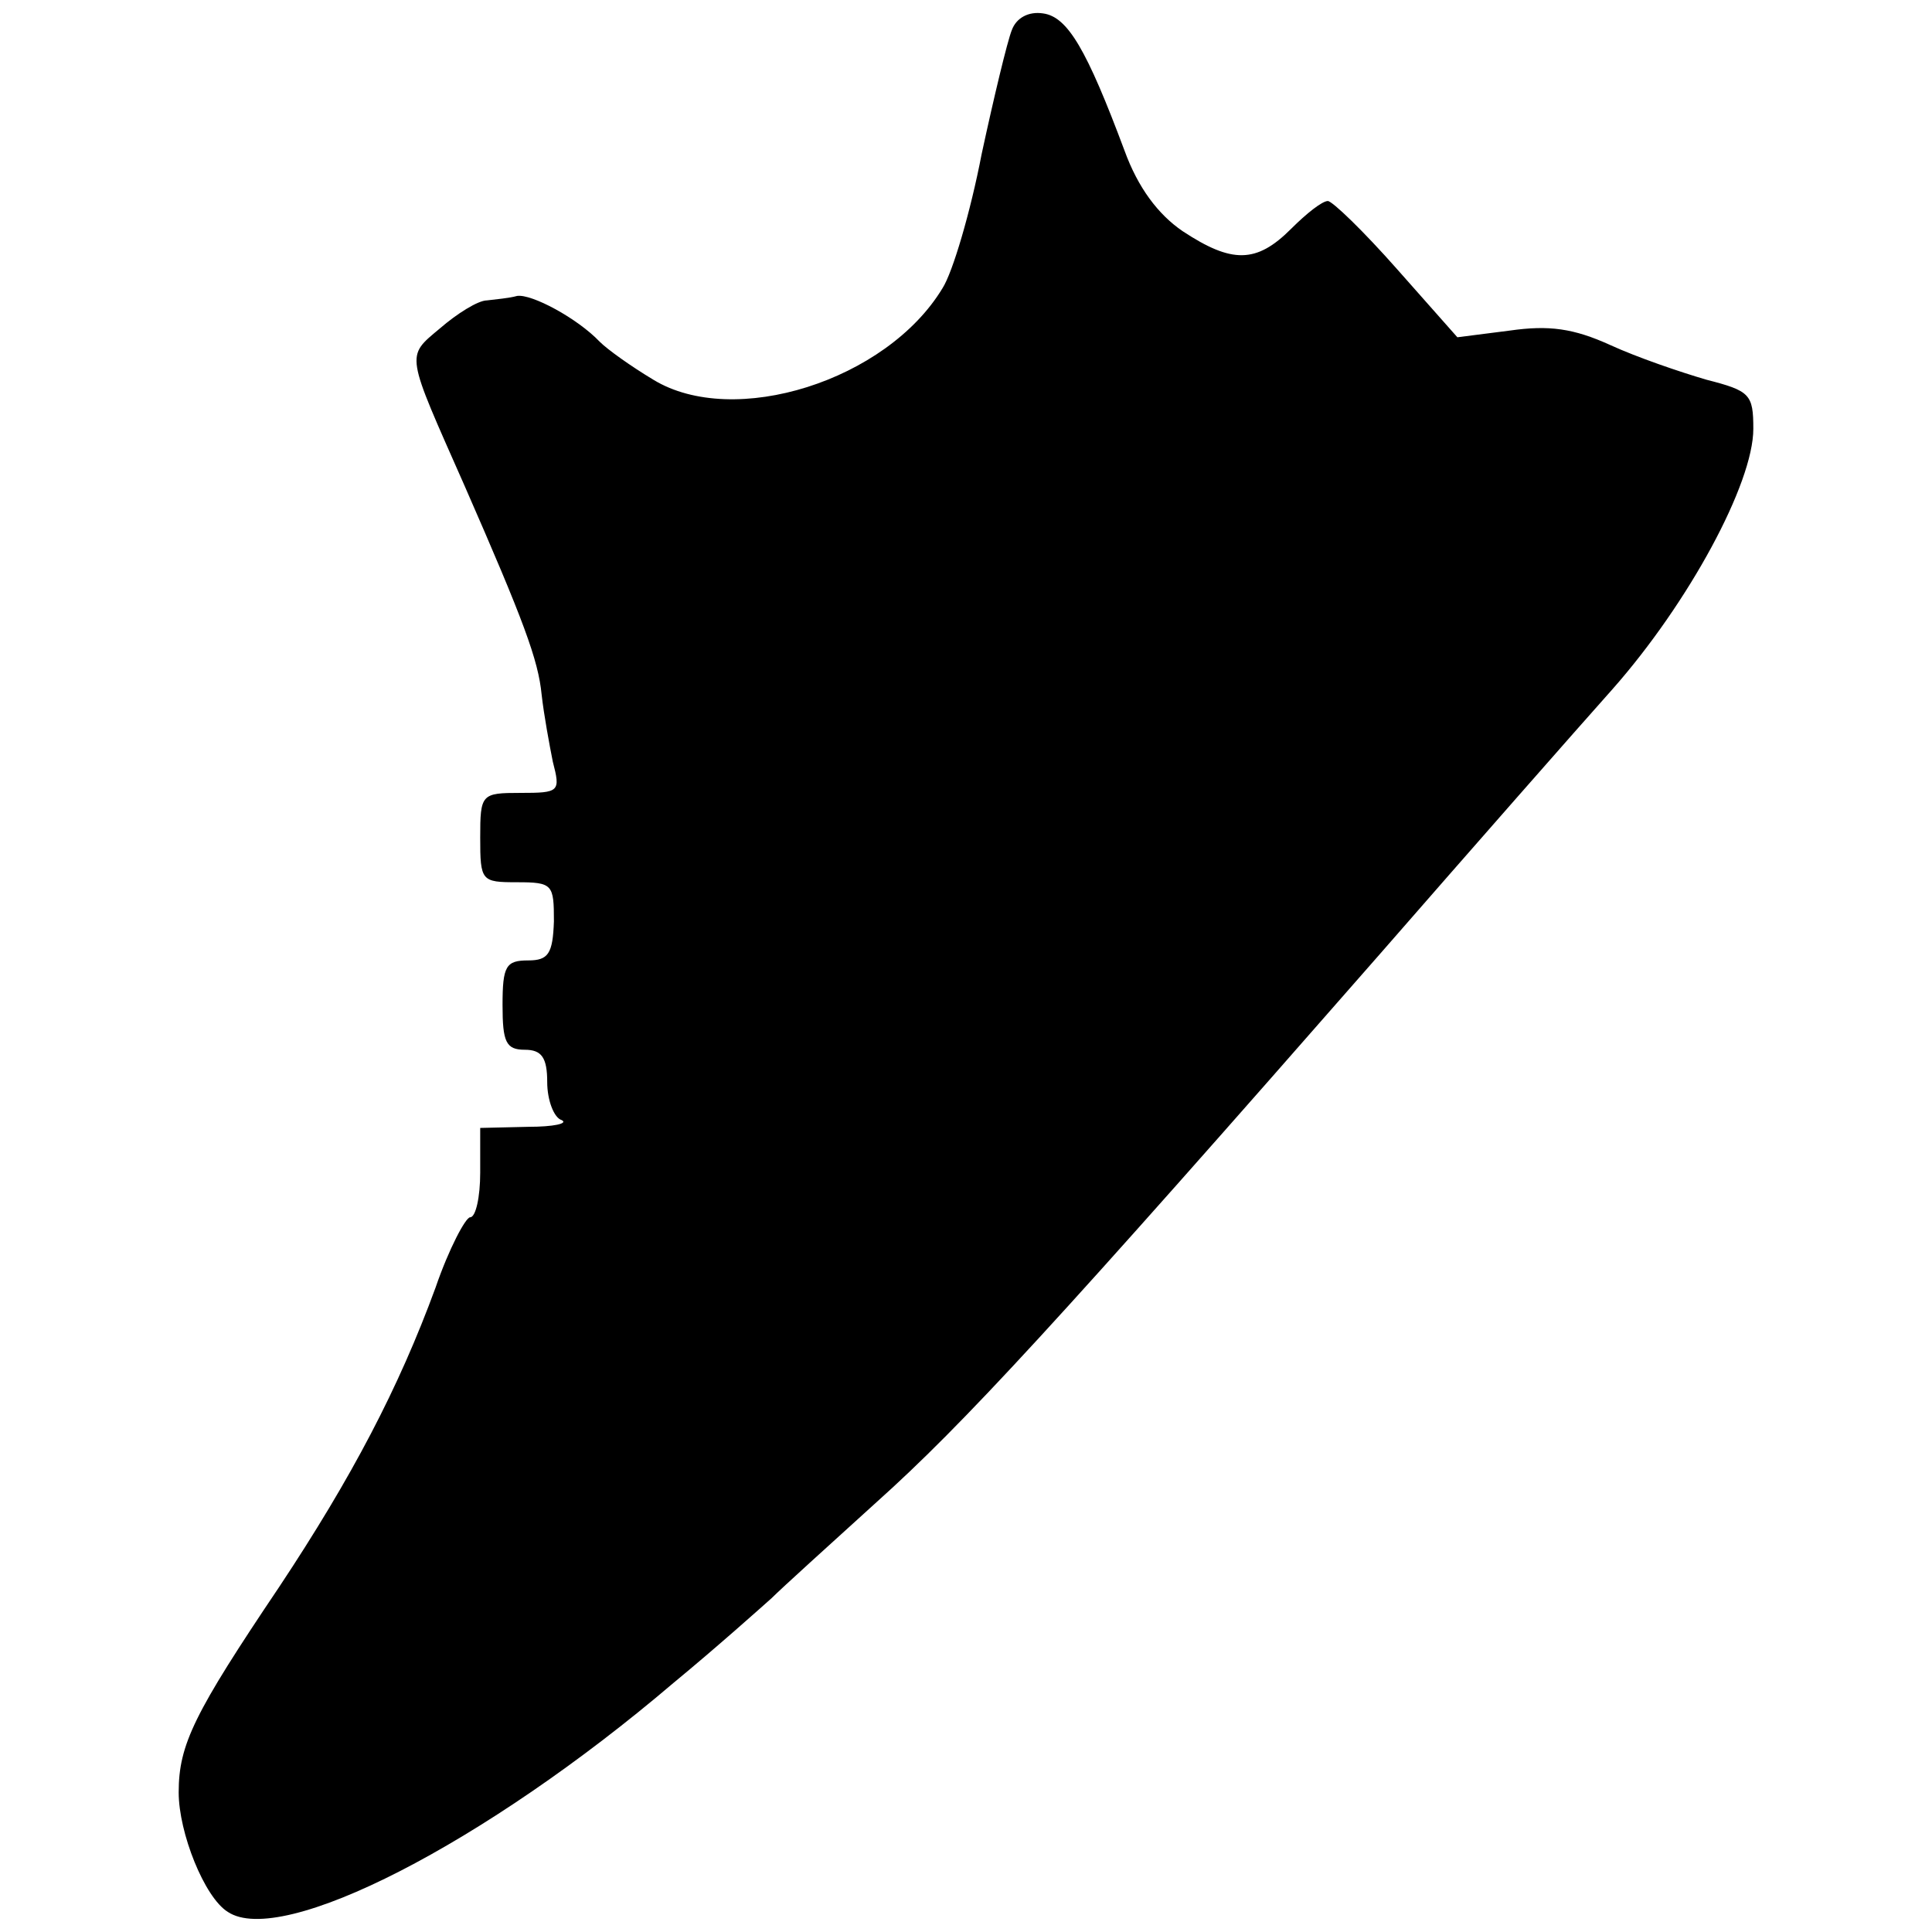 <?xml version="1.0" standalone="no"?>
<!DOCTYPE svg PUBLIC "-//W3C//DTD SVG 20010904//EN"
 "http://www.w3.org/TR/2001/REC-SVG-20010904/DTD/svg10.dtd">
<svg version="1.0" xmlns="http://www.w3.org/2000/svg"
 width="173pt" height="173pt" viewBox="0 0 173 173"
 preserveAspectRatio="xMidYMid meet">
<g transform="translate(0,173) scale(0.1,-0.1)"
fill="#000000" stroke="none">
<path d="M906 1703 c-4 -10 -16 -60 -27 -111 -10 -52 -26 -106 -35 -120 -50
-83 -187 -126 -259 -82 -20 12 -41 27 -48 34 -20 21 -61 43 -74 41 -7 -2 -19
-3 -27 -4 -8 0 -27 -12 -42 -25 -31 -26 -31 -21 22 -141 53 -121 66 -156 69
-187 2 -18 7 -45 10 -60 7 -27 6 -28 -29 -28 -35 0 -36 -1 -36 -40 0 -39 1
-40 33 -40 32 0 33 -2 33 -35 -1 -29 -5 -35 -23 -35 -20 0 -23 -5 -23 -40 0
-33 3 -40 20 -40 15 0 20 -7 20 -29 0 -16 6 -32 13 -34 6 -3 -7 -6 -30 -6
l-43 -1 0 -40 c0 -22 -4 -40 -9 -40 -4 0 -19 -28 -31 -63 -33 -90 -75 -170
-140 -268 -76 -113 -90 -141 -90 -184 0 -36 23 -94 44 -107 48 -32 230 61 399
205 40 33 79 68 88 76 9 9 51 47 94 86 77 69 161 160 450 490 82 94 176 201
209 238 68 77 126 184 126 233 0 31 -3 34 -42 44 -24 7 -62 20 -86 31 -33 15
-55 18 -90 13 l-47 -6 -54 61 c-30 34 -58 61 -62 61 -5 0 -19 -11 -33 -25 -31
-31 -53 -31 -97 -2 -22 15 -40 39 -52 72 -34 91 -51 120 -73 123 -13 2 -24 -4
-28 -15z"/>
</g>
</svg>

